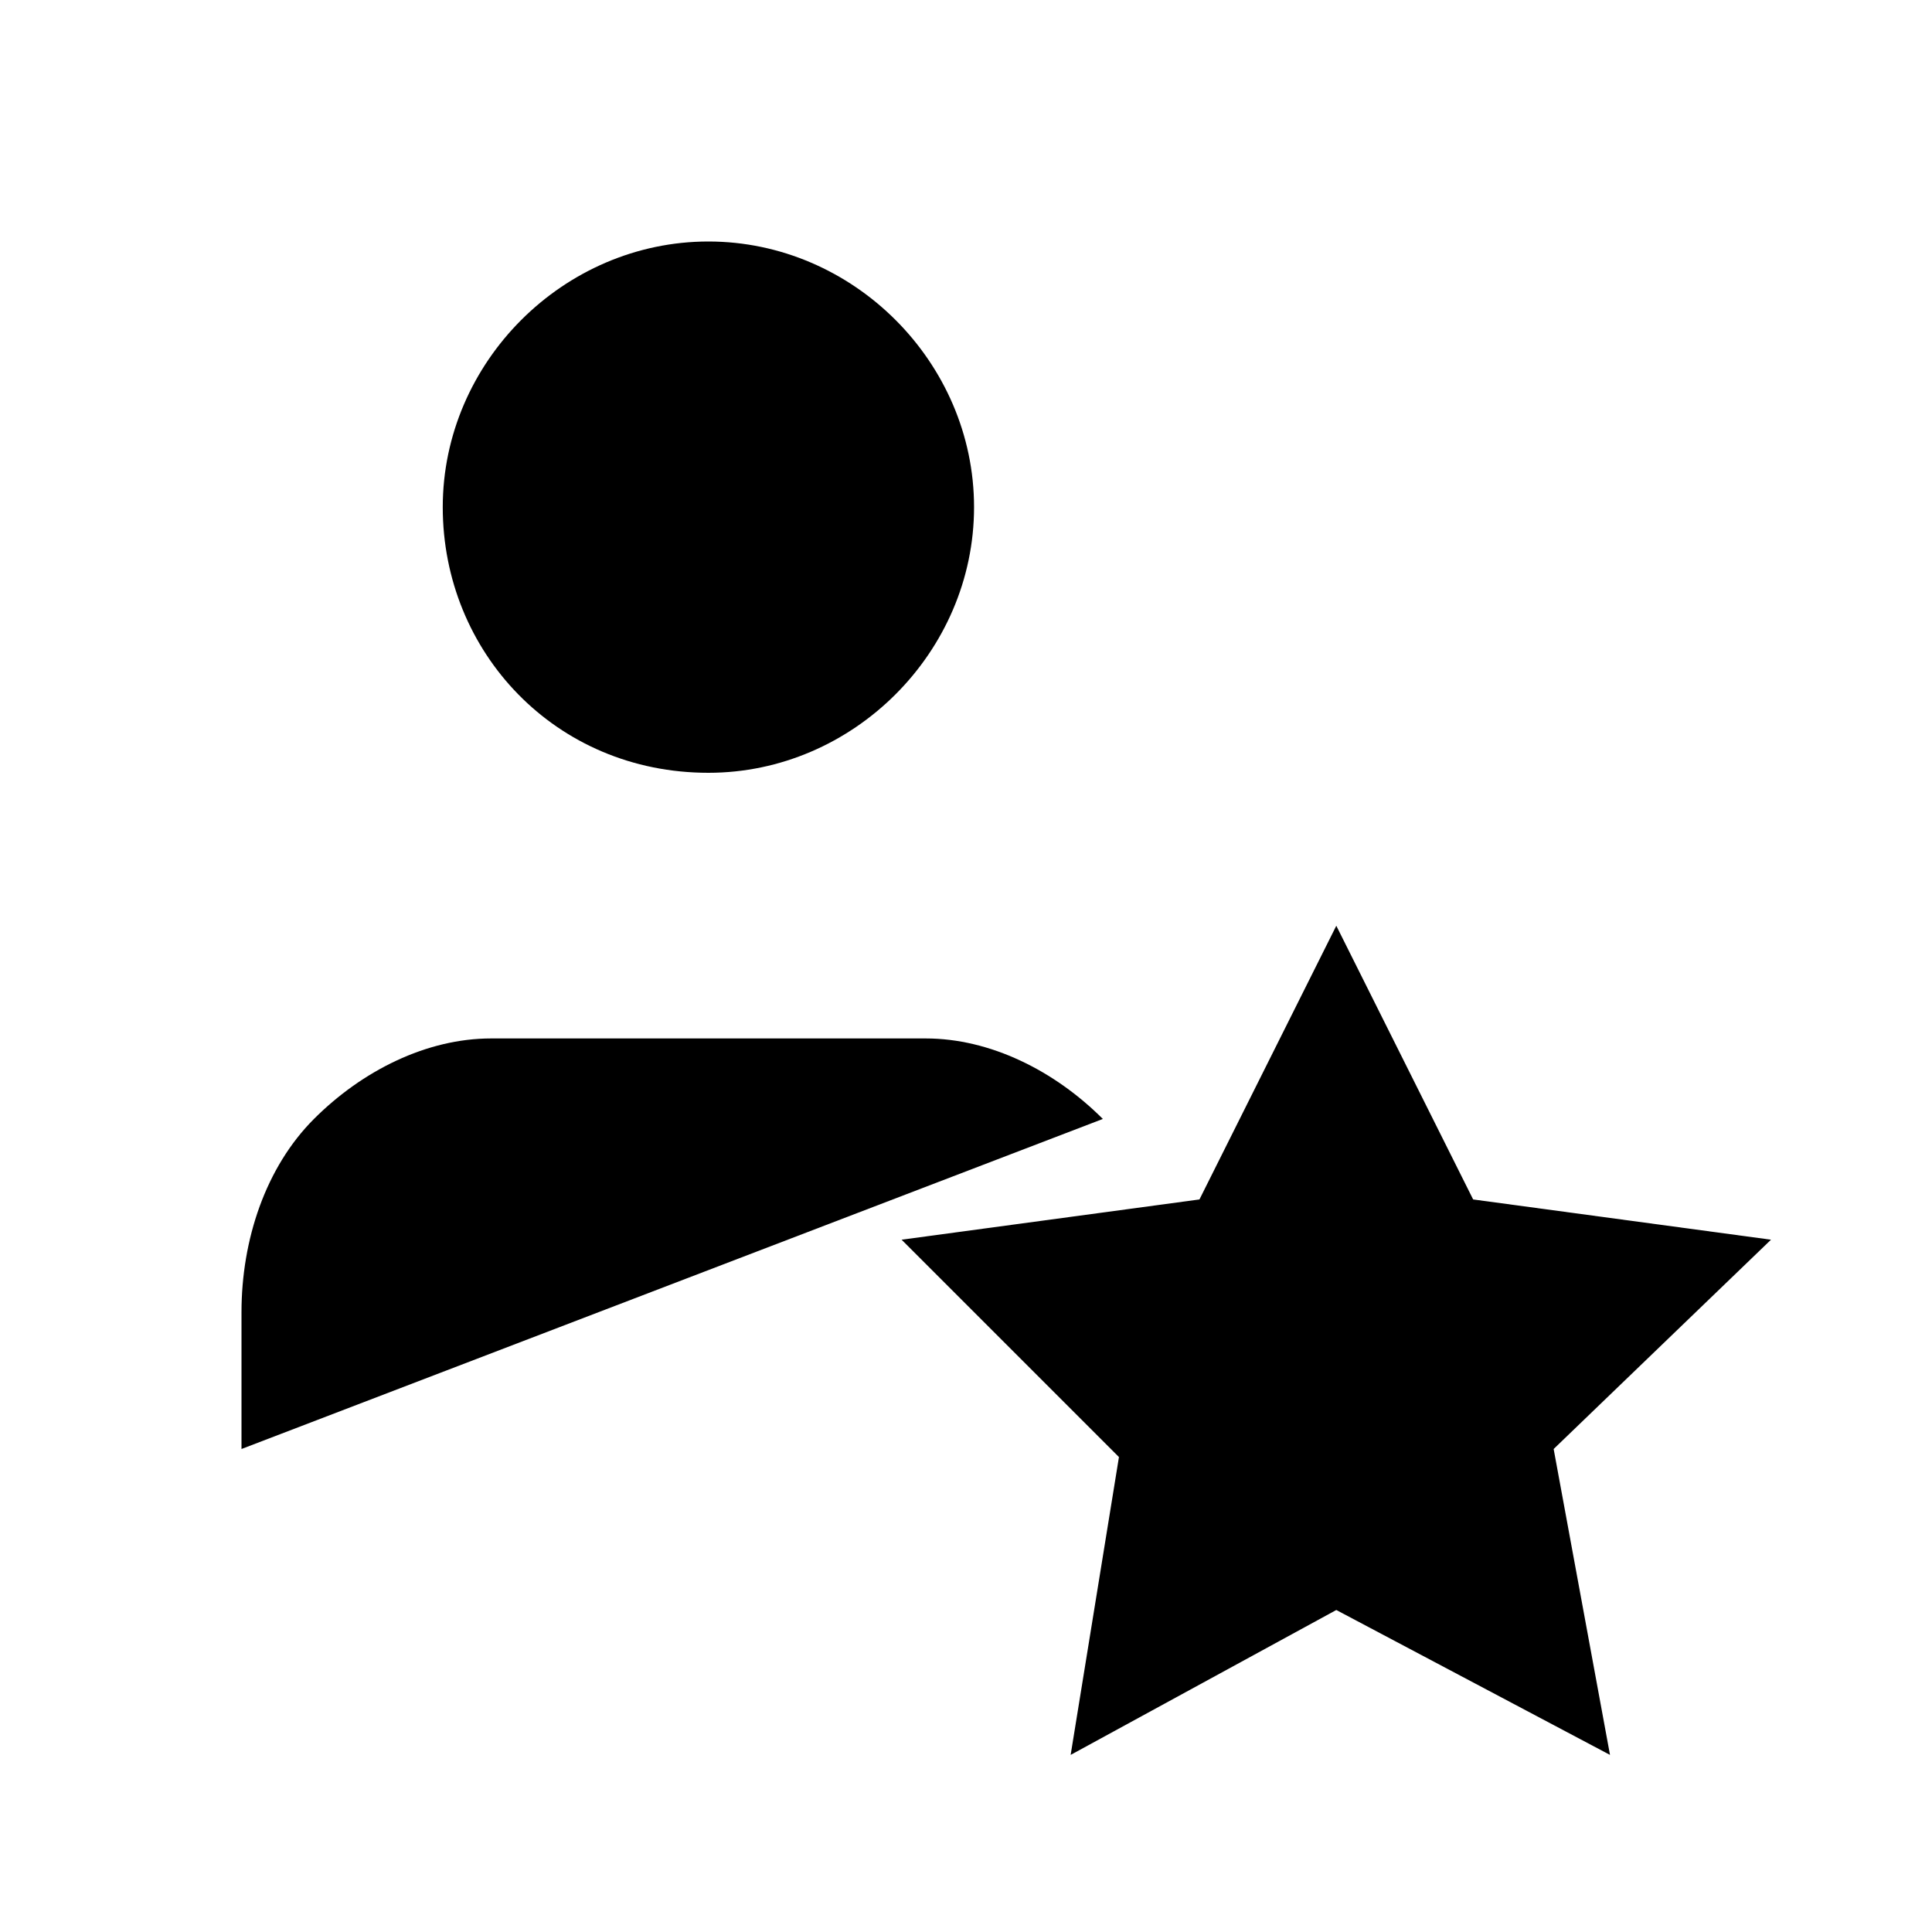 <svg viewBox="0 0 24 24" xmlns="http://www.w3.org/2000/svg">
<path d="M18.3 14.9L22 15.4L19.3 18L20 21.8L16.6 20L13.3 21.8L13.9 18.1L11.2 15.4L14.9 14.9L16.6 11.5L18.3 14.9Z" stroke-width="2" stroke-linecap="round" stroke-linejoin="round"/>
<path d="M13.7 13.9C13.1 13.3 12.3 12.9 11.5 12.9H6.1C5.3 12.9 4.5 13.3 3.9 13.9C3.3 14.5 3 15.4 3 16.3V18" stroke-width="2" stroke-linecap="round" stroke-linejoin="round"/>
<path d="M8.8 9.6C10.6 9.6 12.1 8.1 12.1 6.3C12.1 4.5 10.6 3 8.8 3C7 3 5.5 4.5 5.5 6.3C5.5 8.1 6.9 9.6 8.8 9.6Z" stroke-width="2" stroke-linecap="round" stroke-linejoin="round"/>
</svg>
